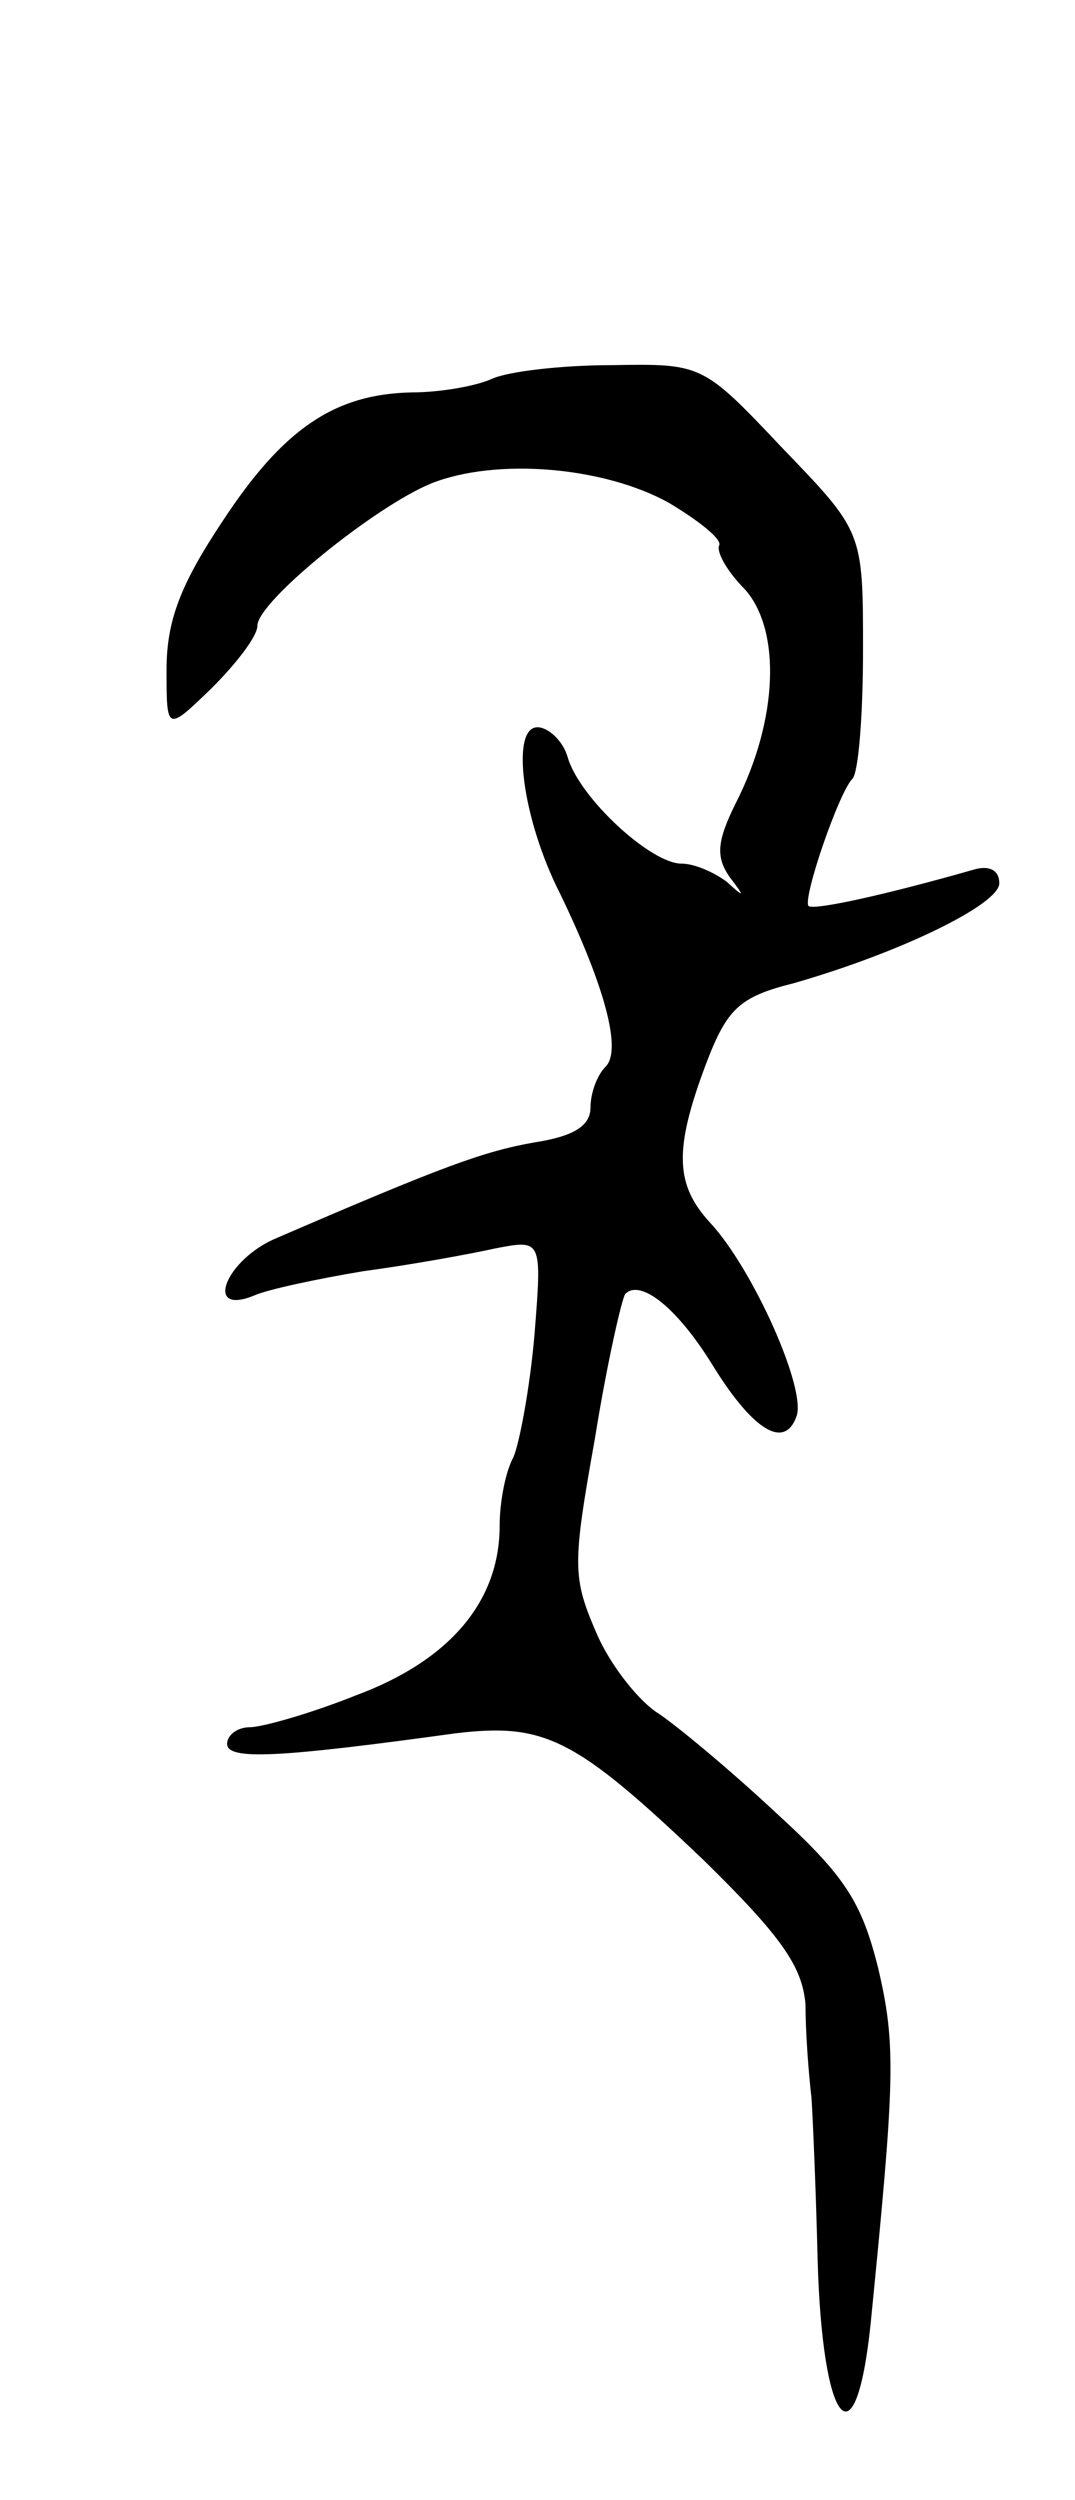 <svg version="1.0" xmlns="http://www.w3.org/2000/svg"
 width="71pt" height="165pt" viewBox="0 0 71 165"
 preserveAspectRatio="xMidYMid meet">
<g transform="translate(0,165) scale(0.1,-0.1)"
fill="#000000" stroke="none">
<path d="M325 1400 c-11 -5 -35 -9 -53 -9 -51 -1 -85 -24 -125 -85 -28 -42
-37 -66 -37 -98 0 -41 0 -41 30 -12 16 16 30 34 30 41 0 16 78 79 115 94 43
17 114 11 157 -13 20 -12 35 -24 33 -28 -2 -4 5 -17 17 -29 24 -27 22 -86 -6
-141 -13 -26 -13 -36 -4 -49 10 -13 10 -14 -2 -3 -8 6 -21 12 -30 12 -20 0
-67 43 -75 70 -3 11 -13 20 -20 20 -18 0 -10 -61 15 -110 29 -60 41 -103 30
-114 -6 -6 -10 -18 -10 -27 0 -12 -11 -19 -37 -23 -34 -6 -61 -16 -170 -63
-34 -14 -49 -52 -15 -38 9 4 42 11 72 16 30 4 69 11 87 15 31 6 31 6 26 -57
-3 -35 -10 -72 -14 -81 -5 -9 -9 -29 -9 -45 0 -50 -33 -89 -95 -112 -30 -12
-62 -21 -70 -21 -8 0 -15 -5 -15 -11 0 -11 35 -9 151 7 59 7 79 -3 164 -84 51
-50 65 -70 67 -95 0 -18 2 -45 4 -62 1 -16 3 -64 4 -106 3 -110 25 -138 35
-43 16 161 17 184 5 235 -11 44 -22 61 -68 103 -30 28 -65 57 -77 65 -13 8
-32 32 -41 53 -16 37 -16 45 -1 129 8 50 18 93 20 95 10 10 34 -9 57 -46 27
-44 48 -57 56 -35 7 18 -29 98 -57 128 -23 25 -24 48 -3 104 14 37 22 45 58
54 70 20 136 52 136 66 0 9 -7 12 -17 9 -56 -16 -105 -27 -109 -24 -4 5 20 75
29 84 4 4 7 42 7 85 0 78 0 78 -53 133 -53 56 -53 56 -113 55 -32 0 -68 -4
-79 -9z"/>
</g>
</svg>
